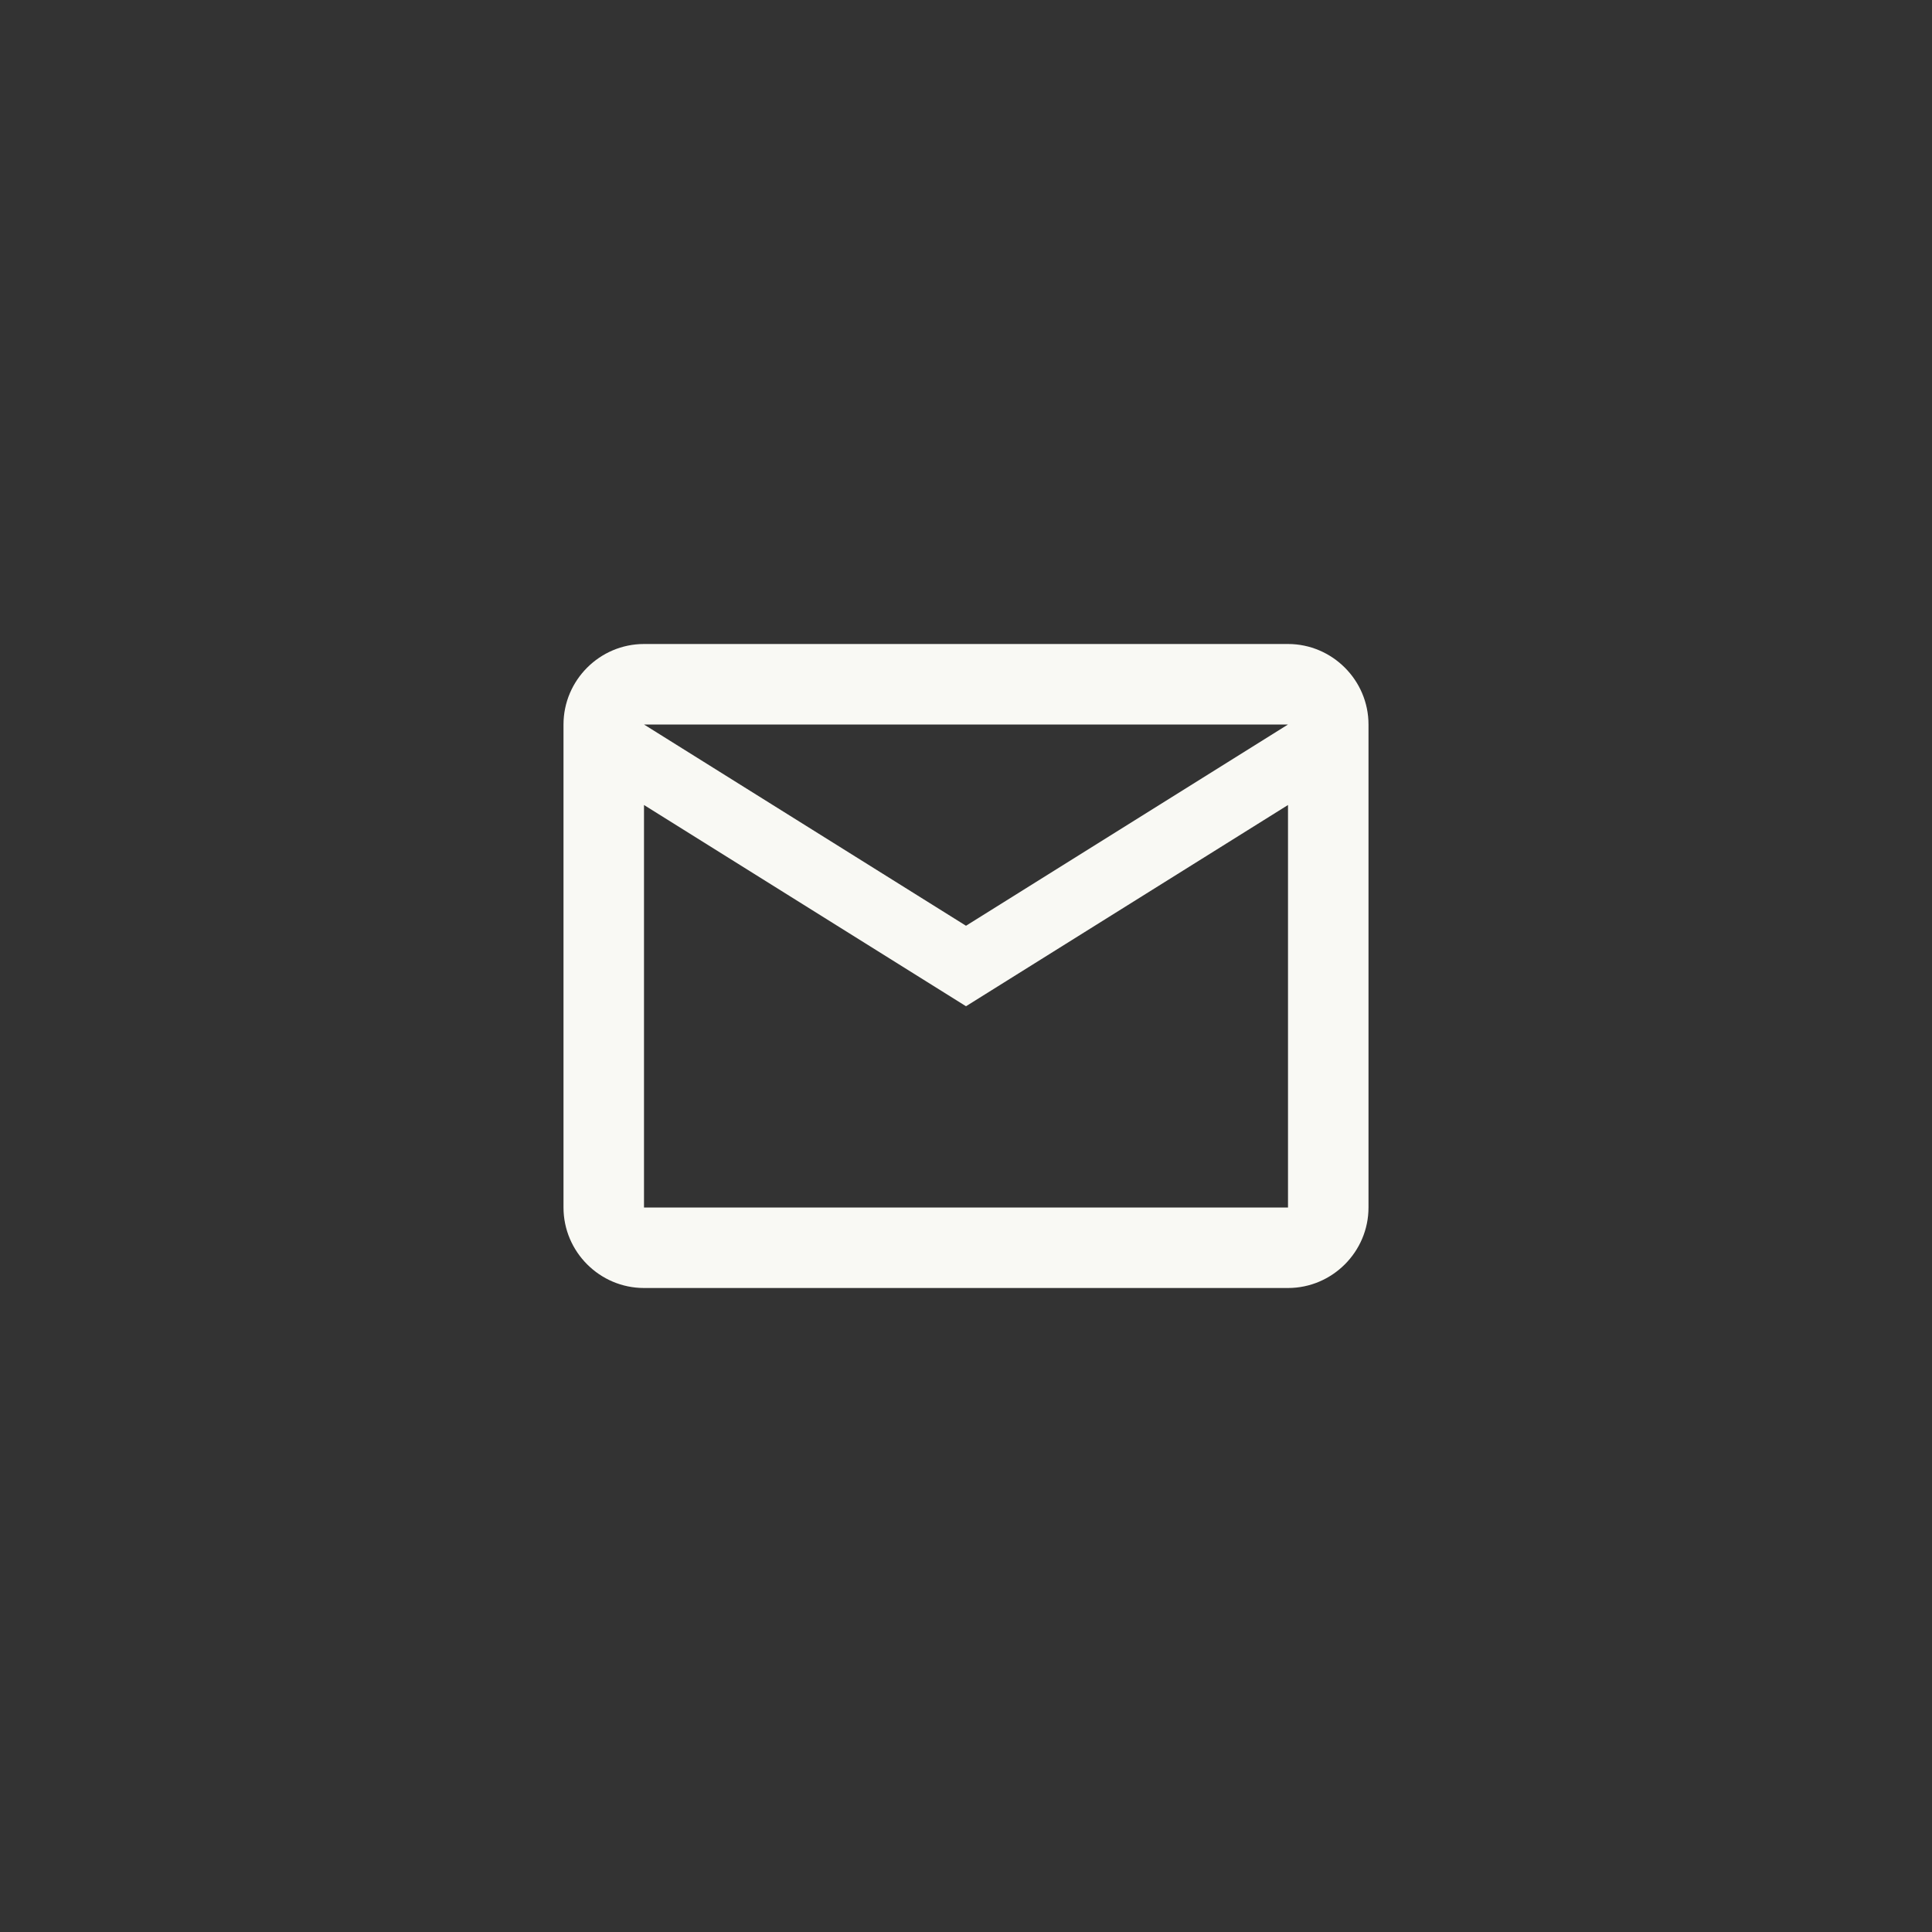 <svg viewBox="0 0 48 48"  xmlns="http://www.w3.org/2000/svg">
<rect x="0" y="0" width="48" height="48" fill="#333333" stroke="none"/>
<path d="M34 18C34 16.9 33.1 16 32 16H16C14.9 16 14 16.9 14 18V30C14 31.1 14.9 32 16 32H32C33.1 32 34 31.1 34 30V18ZM32 18L24 23L16 18H32ZM32 30H16V20L24 25L32 20V30Z" fill="#F9F9F4"/>
</svg>
